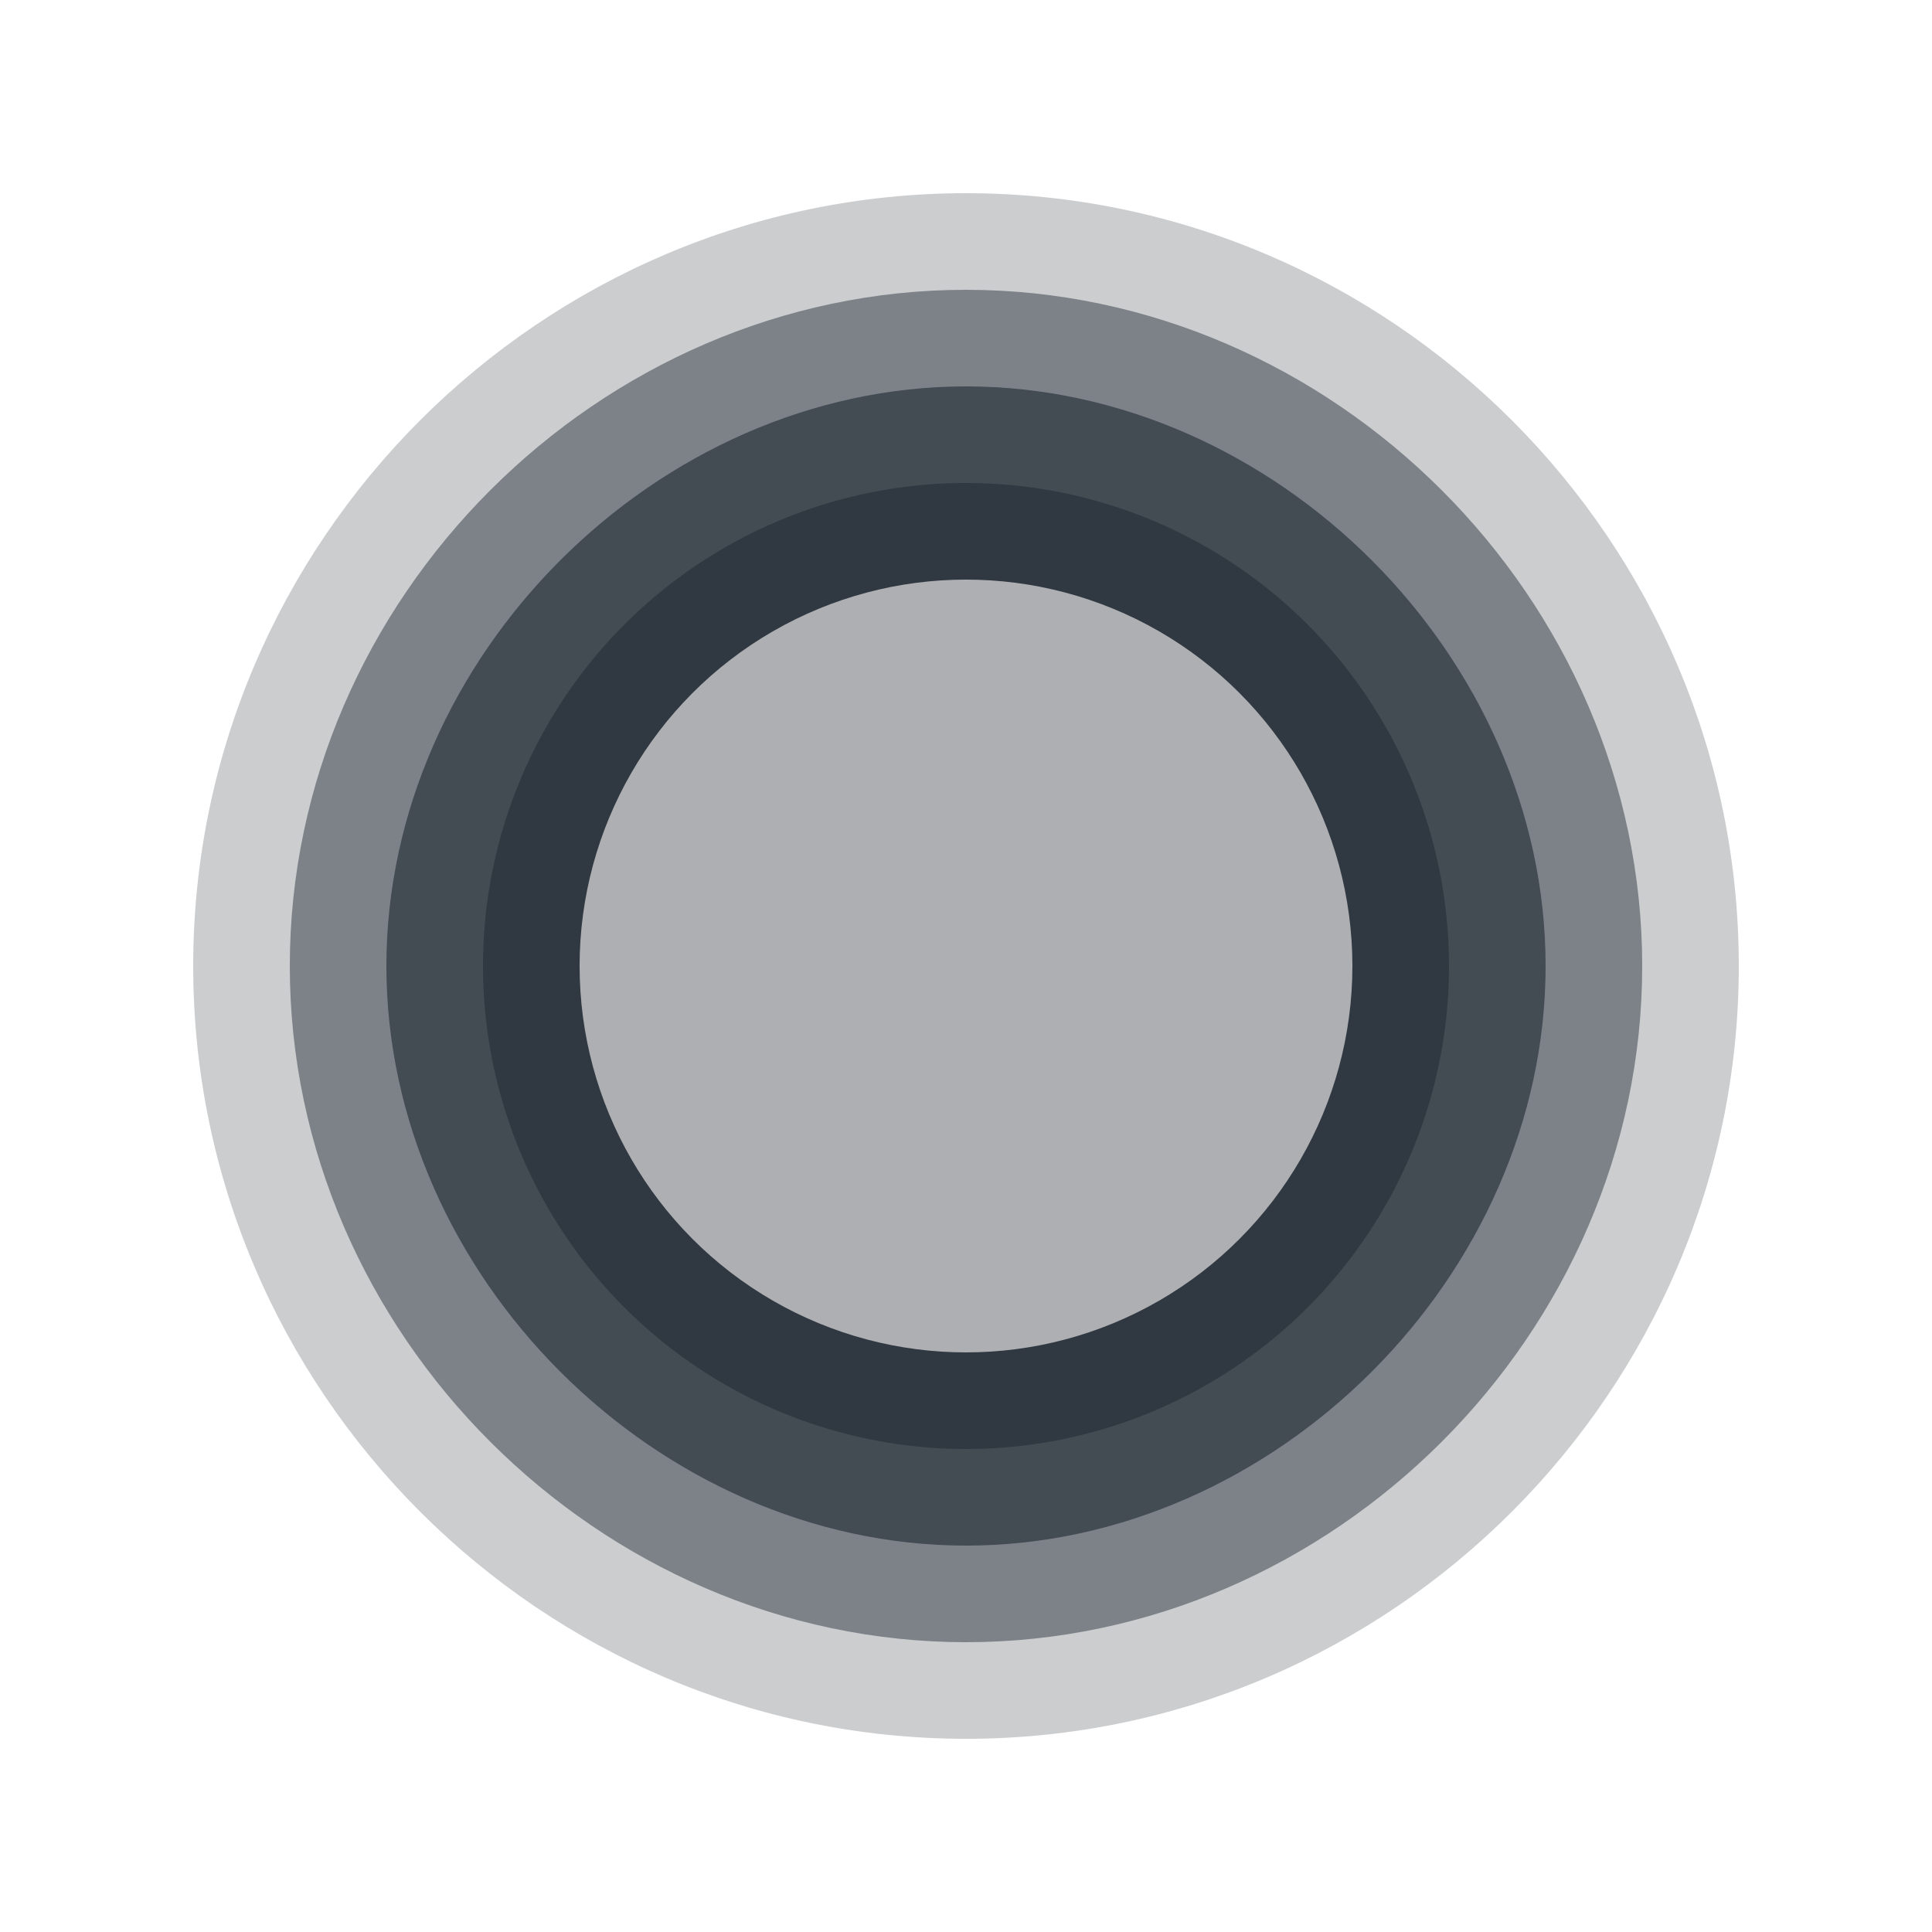 <?xml version="1.0" encoding="utf-8"?>
<!-- Generator: Adobe Illustrator 17.1.0, SVG Export Plug-In . SVG Version: 6.00 Build 0)  -->
<!DOCTYPE svg PUBLIC "-//W3C//DTD SVG 1.1//EN" "http://www.w3.org/Graphics/SVG/1.1/DTD/svg11.dtd">
<svg version="1.1" id="Layer_1" xmlns="http://www.w3.org/2000/svg" xmlns:xlink="http://www.w3.org/1999/xlink" x="0px" y="0px"
	 width="10px" height="10px" viewBox="3 3 10 10" enable-background="new 3 3 10 10" xml:space="preserve">
<path opacity="0.25" fill="#303842" enable-background="new    " d="M8,12c-2.2,0-4-1.8-4-4s1.8-4,4-4s4,1.8,4,4S10.2,12,8,12z"/>
<path opacity="0.5" fill="#303842" enable-background="new    " d="M8,11.5c-1.9,0-3.5-1.6-3.5-3.5S6.1,4.5,8,4.5s3.5,1.6,3.5,3.5
	S9.9,11.5,8,11.5z"/>
<path opacity="0.75" fill="#303842" d="M8,11c-1.6,0-3-1.4-3-3s1.4-3,3-3s3,1.4,3,3S9.6,11,8,11z"/>
<circle fill="#303842" cx="8" cy="8" r="2.5"/>
<circle fill="#aeafb2" cx="8" cy="8" r="2"/>
</svg>
